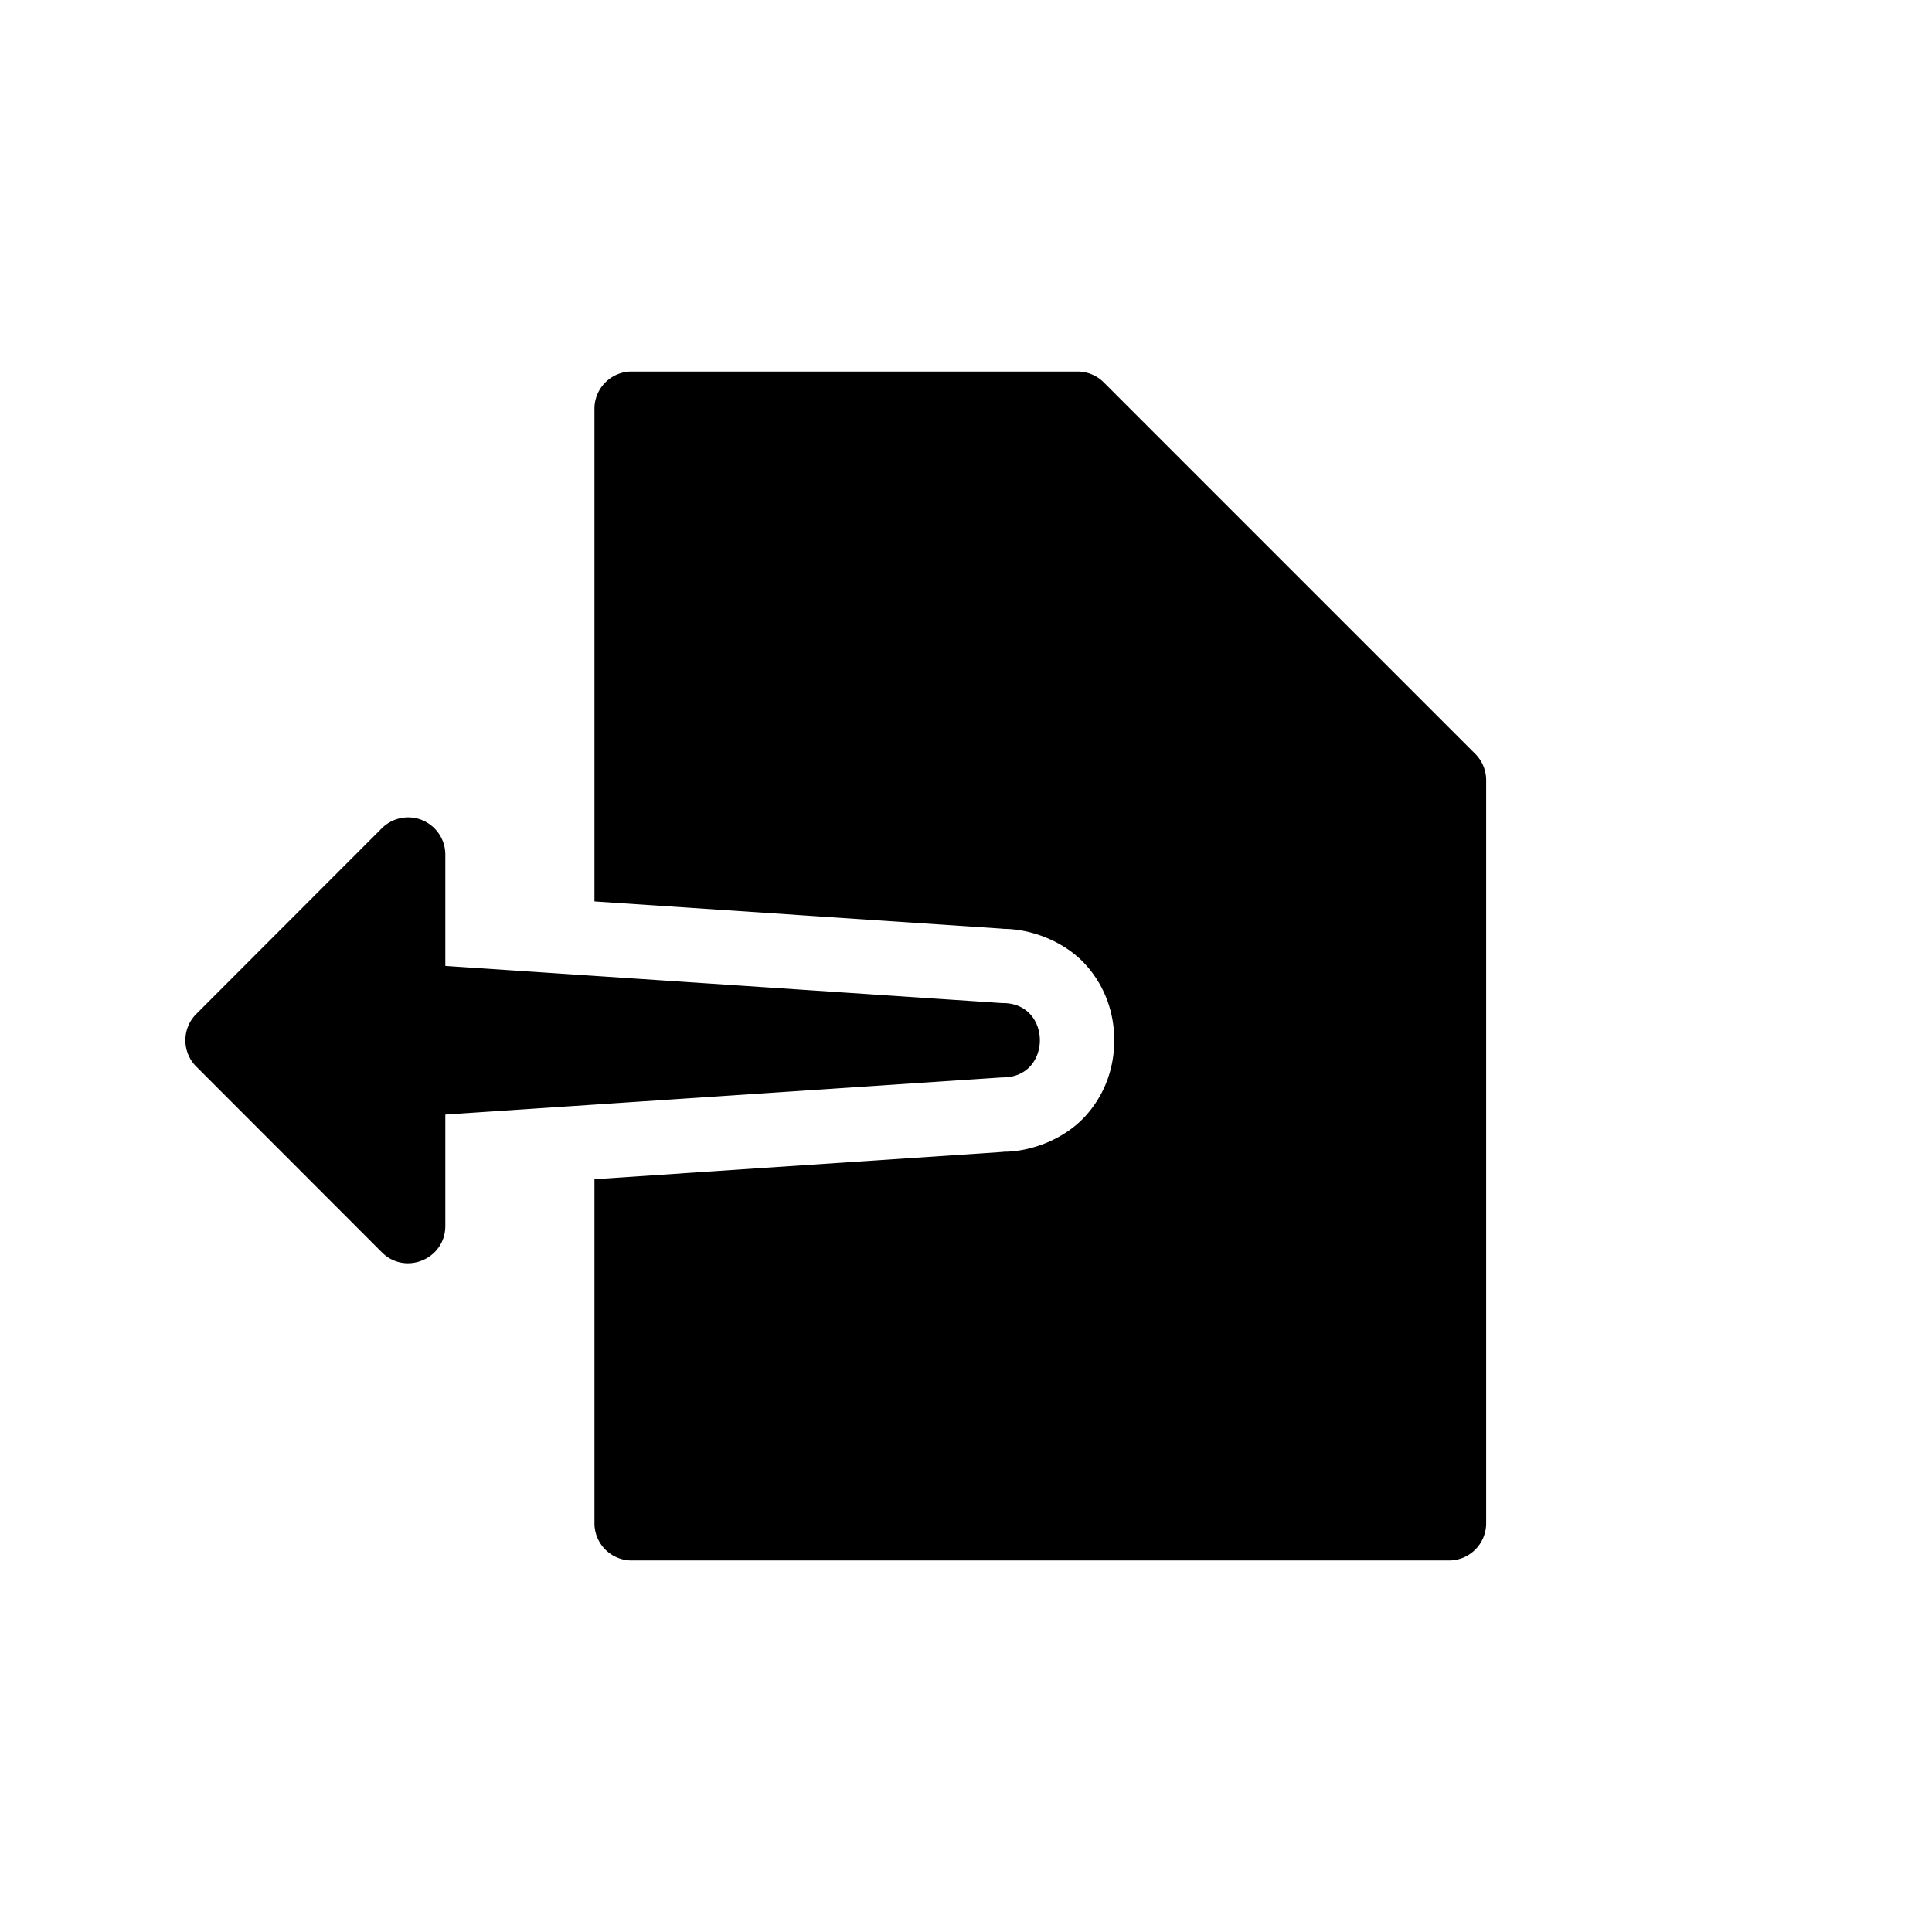 <svg width="26" height="26" viewBox="0 0 26 26" xmlns="http://www.w3.org/2000/svg">
<path d="M 8.5,5 A 0.5,0.5 0 0 0 8,5.5 l 0,6.631 5.553,0.371 -0.08,-0.002 c 0.42,-0.006 0.868,0.183 1.139,0.484 0.271,0.302 0.383,0.666 0.383,1.016 0,0.349 -0.112,0.712 -0.383,1.014 -0.271,0.302 -0.718,0.492 -1.139,0.486 l 0.08,-0.002 L 8,15.869 8,20.5 A 0.5,0.5 0 0 0 8.5,21 l 11,0 A 0.5,0.5 0 0 0 20,20.5 l 0,-10 a 0.5,0.5 0 0 0 -0.146,-0.354 l -5,-5 A 0.5,0.5 0 0 0 14.5,5 l -6,0 z m -3,6 C 5.365,10.998 5.234,11.051 5.139,11.146 l -2.498,2.5 c -0.195,0.195 -0.195,0.512 0,0.707 l 2.498,2.5 c 0.315,0.315 0.853,0.092 0.854,-0.354 l 0,-1.5 7.494,-0.5 c 0.676,0.01 0.676,-1.01 0,-1 l -7.494,-0.5 0,-1.5 C 5.992,11.227 5.773,11.004 5.5,11 Z" transform="" style="opacity: 1; fill: #000000; fill-opacity: 1; stroke: none; stroke-width: 1; stroke-linecap: round; stroke-linejoin: round; stroke-miterlimit: 4; stroke-dasharray: none; stroke-dashoffset: 0; stroke-opacity: 1;" />
</svg>